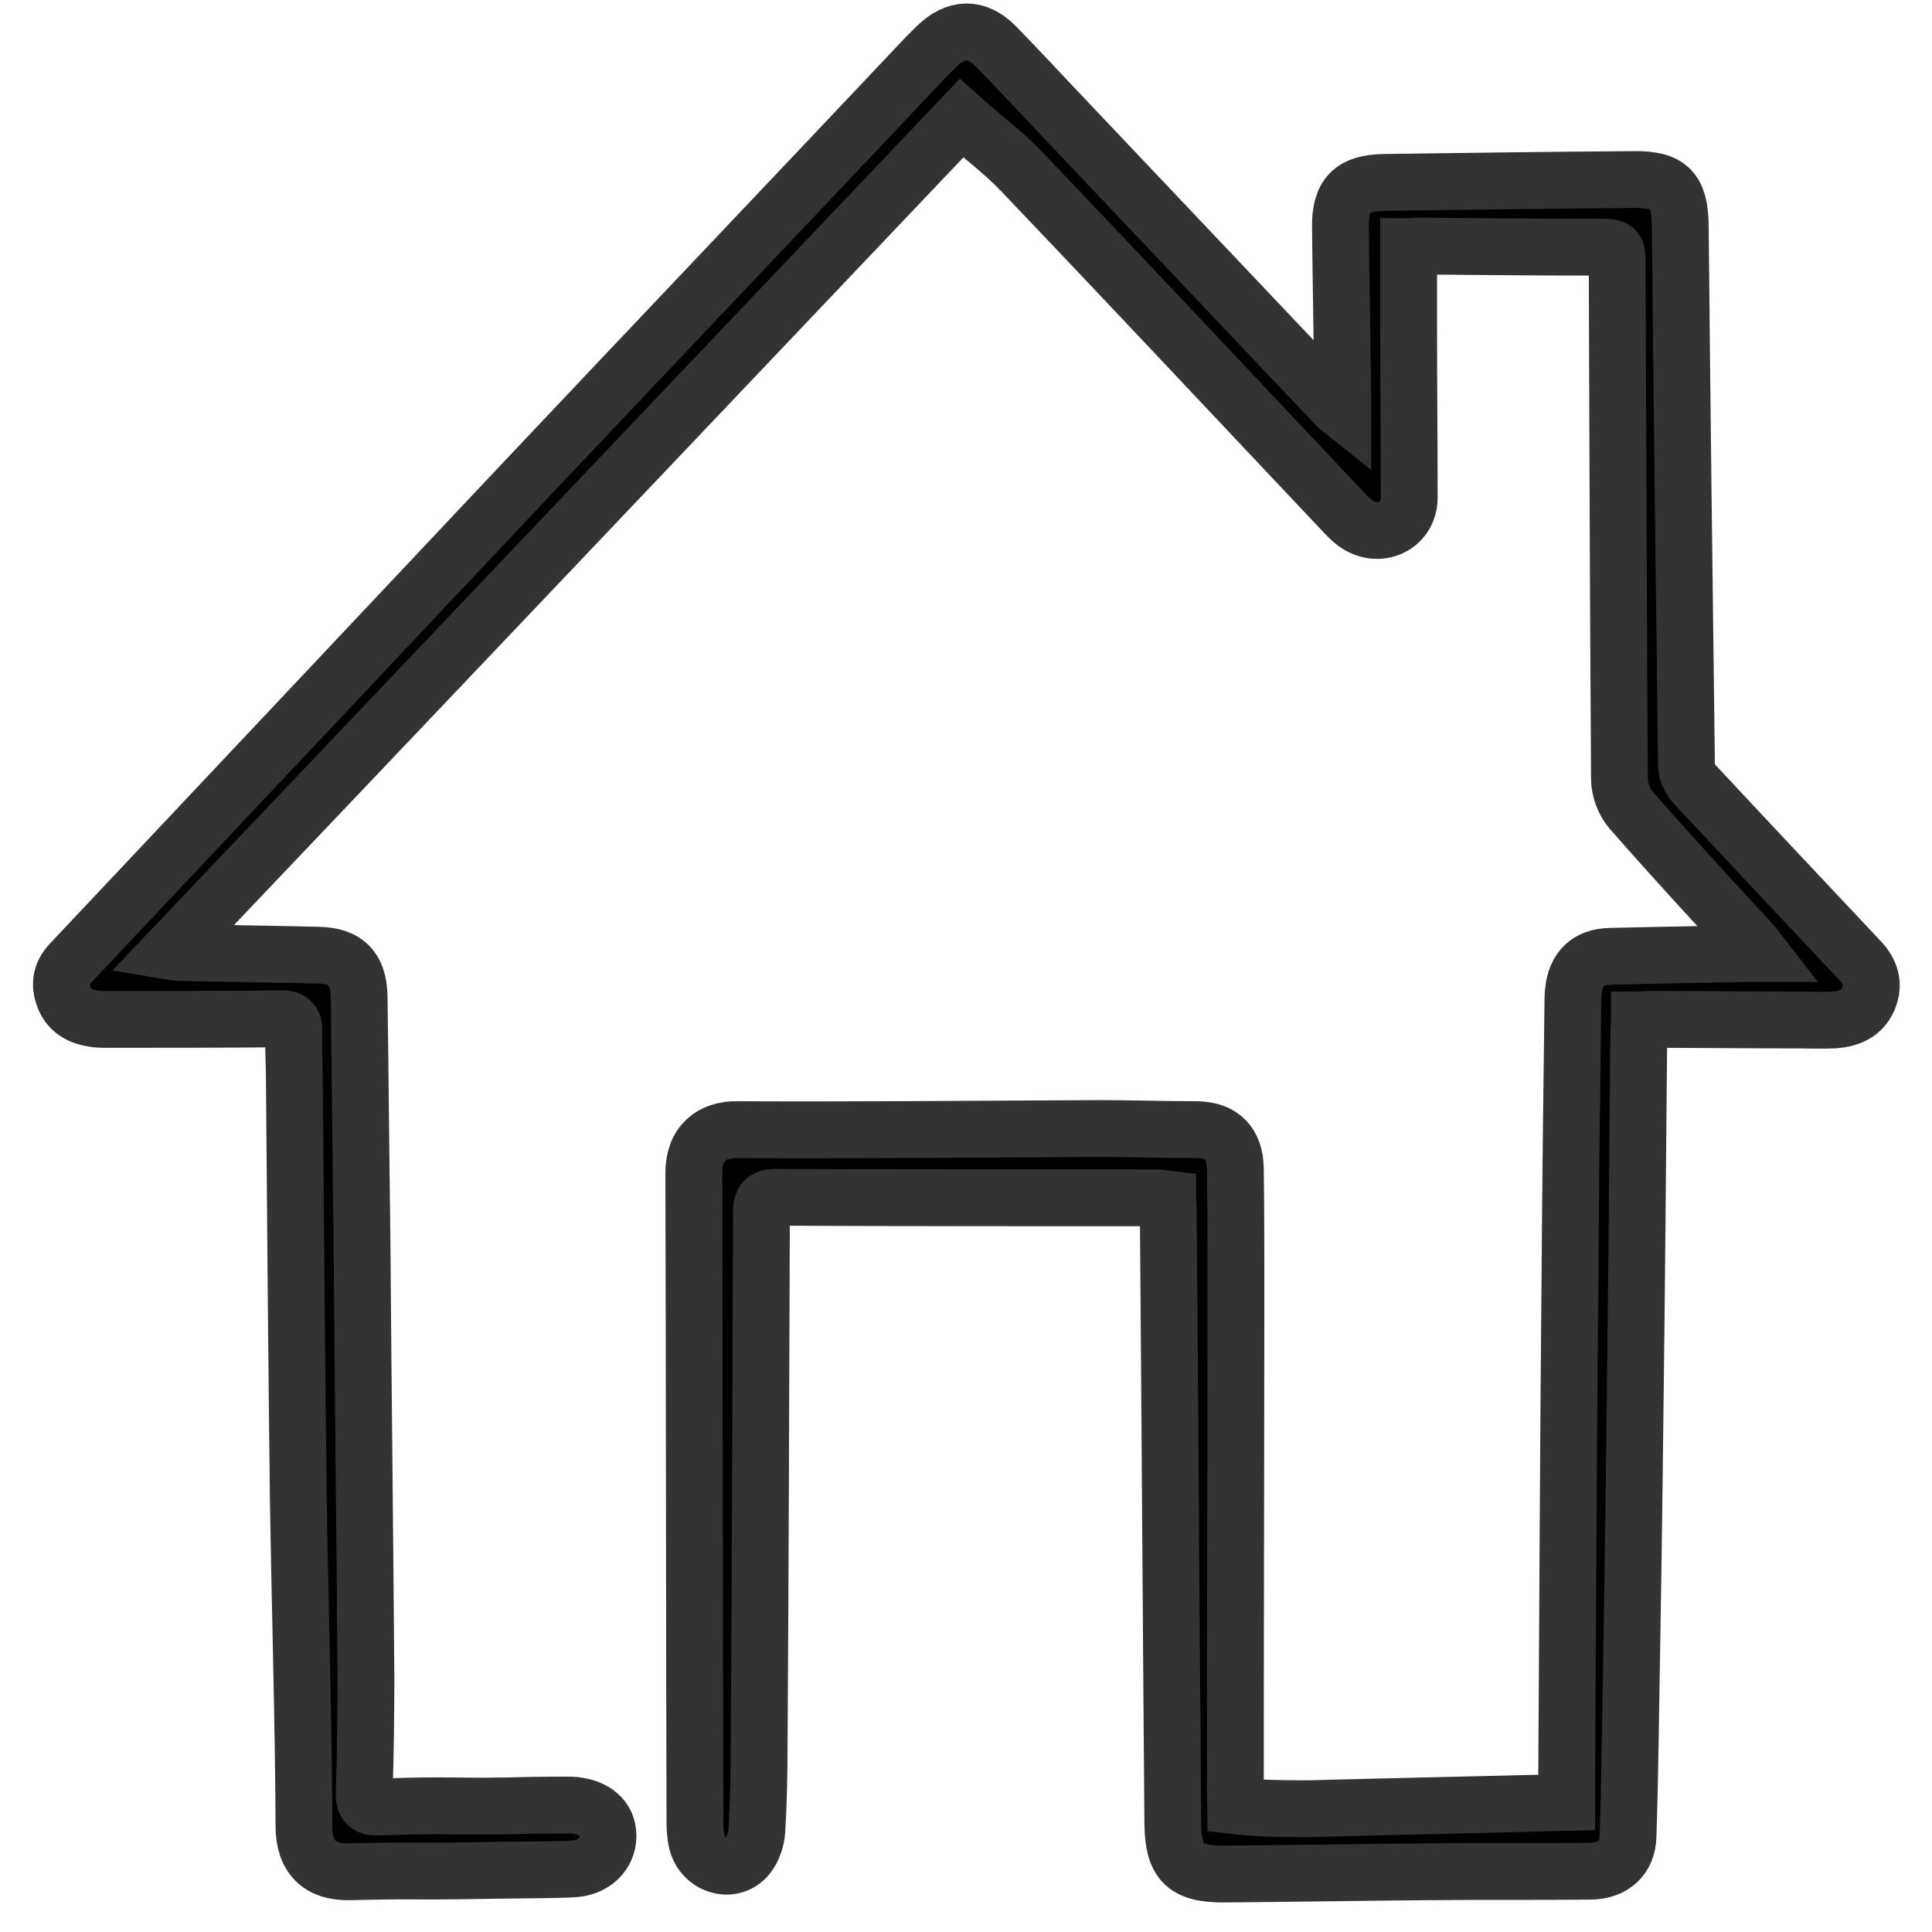 <?xml version="1.0" encoding="utf-8"?>
<!-- Generator: Adobe Adobe Illustrator 24.2.0, SVG Export Plug-In . SVG Version: 6.00 Build 0)  -->
<svg version="1.1" id="レイヤー_2" xmlns="http://www.w3.org/2000/svg" xmlns:xlink="http://www.w3.org/1999/xlink" x="0px"
	 y="0px" width="34px" height="34px" viewBox="0 0 34 34" style="enable-background:new 0 0 34 34;" xml:space="preserve">
<style type="text/css">
	.st0{stroke:#333333;stroke-miterlimit:10;}
</style>
<g>
	<path class="st0" d="M23.04,31.83c1.51-0.04,3.01-0.07,4.53-0.11c0-0.1,0-0.18,0-0.27c0.02-3.03,0.03-6.06,0.06-9.09
		c0.01-1.56,0.03-3.13,0.05-4.69c0-0.08,0-0.15,0.01-0.23c0.04-0.39,0.26-0.6,0.64-0.61c0.79-0.02,1.59-0.03,2.38-0.05
		c0.07,0,0.14,0,0.26,0c-0.07-0.09-0.11-0.15-0.16-0.2c-0.71-0.77-1.42-1.54-2.11-2.33c-0.12-0.14-0.2-0.36-0.2-0.54
		c-0.02-3.01-0.03-6.01-0.04-9.02c0-0.34,0-0.34-0.33-0.34c-1.06,0-2.11-0.01-3.17-0.02c-0.05,0-0.1,0.01-0.17,0.01
		c0,0.49,0,0.96,0,1.44c0,0.99,0.01,1.99,0.01,2.98c0,0.46-0.47,0.72-0.88,0.49c-0.09-0.05-0.16-0.12-0.23-0.19
		c-1.9-2.01-3.79-4.03-5.7-6.03c-0.32-0.34-0.7-0.62-1.07-0.95c-4.59,4.83-9.25,9.74-13.93,14.66c0.06,0.01,0.1,0.02,0.14,0.02
		c0.82,0.02,1.65,0.03,2.47,0.05c0.49,0.01,0.71,0.23,0.72,0.73c0.02,1.4,0.03,2.8,0.05,4.21c0.02,2.59,0.05,5.18,0.07,7.77
		c0,0.68-0.01,1.36-0.03,2.03c-0.01,0.21,0.07,0.26,0.27,0.25c1.43-0.05,1.26,0.01,2.7-0.03c0.09,0,0.64-0.01,0.73,0
		c0.36,0.04,0.59,0.23,0.59,0.54c0,0.32-0.26,0.57-0.63,0.58c-0.33,0.02-1.36,0.02-1.69,0.03c-1.36,0.02-0.88-0.01-2.24,0.02
		c-0.51,0.01-0.79-0.26-0.79-0.8c-0.01-1.93-0.07-3.85-0.1-5.78c-0.03-2.47-0.05-4.93-0.07-7.4c0-0.26-0.02-0.52-0.01-0.79
		c0.01-0.19-0.05-0.25-0.25-0.24c-1.03,0.01-2.07,0.01-3.1,0.01c-0.08,0-0.17-0.01-0.25-0.03c-0.23-0.05-0.39-0.18-0.46-0.41
		c-0.07-0.22-0.01-0.41,0.15-0.57c2.66-2.82,5.31-5.64,7.97-8.46c2.35-2.49,4.72-4.98,7.07-7.47c0.06-0.06,0.12-0.12,0.18-0.18
		c0.35-0.34,0.71-0.35,1.05,0c0.45,0.46,0.88,0.93,1.32,1.39c1.56,1.65,3.13,3.3,4.69,4.95c0.01,0.02,0.04,0.03,0.09,0.07
		c0-0.11,0-0.19,0-0.26c-0.01-0.99-0.03-1.97-0.04-2.96c-0.01-0.57,0.2-0.79,0.77-0.8c1.46-0.02,2.93-0.04,4.39-0.05
		c0.63-0.01,0.81,0.19,0.82,0.81c0.03,3.17,0.07,6.35,0.11,9.52c0,0.11,0.08,0.25,0.16,0.33c0.96,1.03,1.93,2.06,2.89,3.08
		c0.19,0.2,0.26,0.42,0.15,0.68c-0.11,0.26-0.34,0.35-0.6,0.37c-0.22,0.01-0.43,0-0.65,0c-0.88,0-1.76-0.01-2.64-0.01
		c-0.04,0-0.08,0.01-0.14,0.01c0,0.08-0.01,0.17-0.01,0.25c-0.02,2.33-0.04,4.67-0.07,7c-0.02,1.81-0.05,3.62-0.08,5.43
		c-0.01,0.56-0.02,1.12-0.04,1.69c-0.01,0.37-0.26,0.61-0.67,0.61c-0.95,0.01-1.9,0-2.84,0.01c-1.2,0.01-2.4,0.03-3.61,0.04
		c-0.68,0-0.88-0.21-0.89-0.88c-0.03-3.59-0.05-7.18-0.08-10.77c0-0.07-0.01-0.14-0.01-0.23c-0.08-0.01-0.16-0.02-0.23-0.02
		c-2.22,0-4.44,0-6.66-0.01c-0.22,0-0.26,0.08-0.26,0.28c-0.01,3.12-0.02,6.24-0.04,9.36c0,0.5-0.01,1-0.04,1.5
		c-0.01,0.16-0.07,0.34-0.17,0.46c-0.25,0.3-0.73,0.19-0.87-0.2c-0.04-0.13-0.05-0.27-0.05-0.41c-0.01-3.81-0.01-7.61-0.02-11.42
		c0-0.51,0.31-0.77,0.77-0.76c2.12,0.01,4.24-0.01,6.36-0.02c0.58,0,1.16,0.02,1.73,0.02c0.43,0.01,0.66,0.24,0.67,0.68
		c0.01,0.69,0.01,1.39,0.01,2.08c0,3-0.01,6-0.01,8.99c0,0.06,0.01,0.12,0.01,0.15C22.19,31.83,22.6,31.83,23.04,31.83z"/>
	<path class="st0" d="M15.14,37.41"/>
</g>
</svg>
